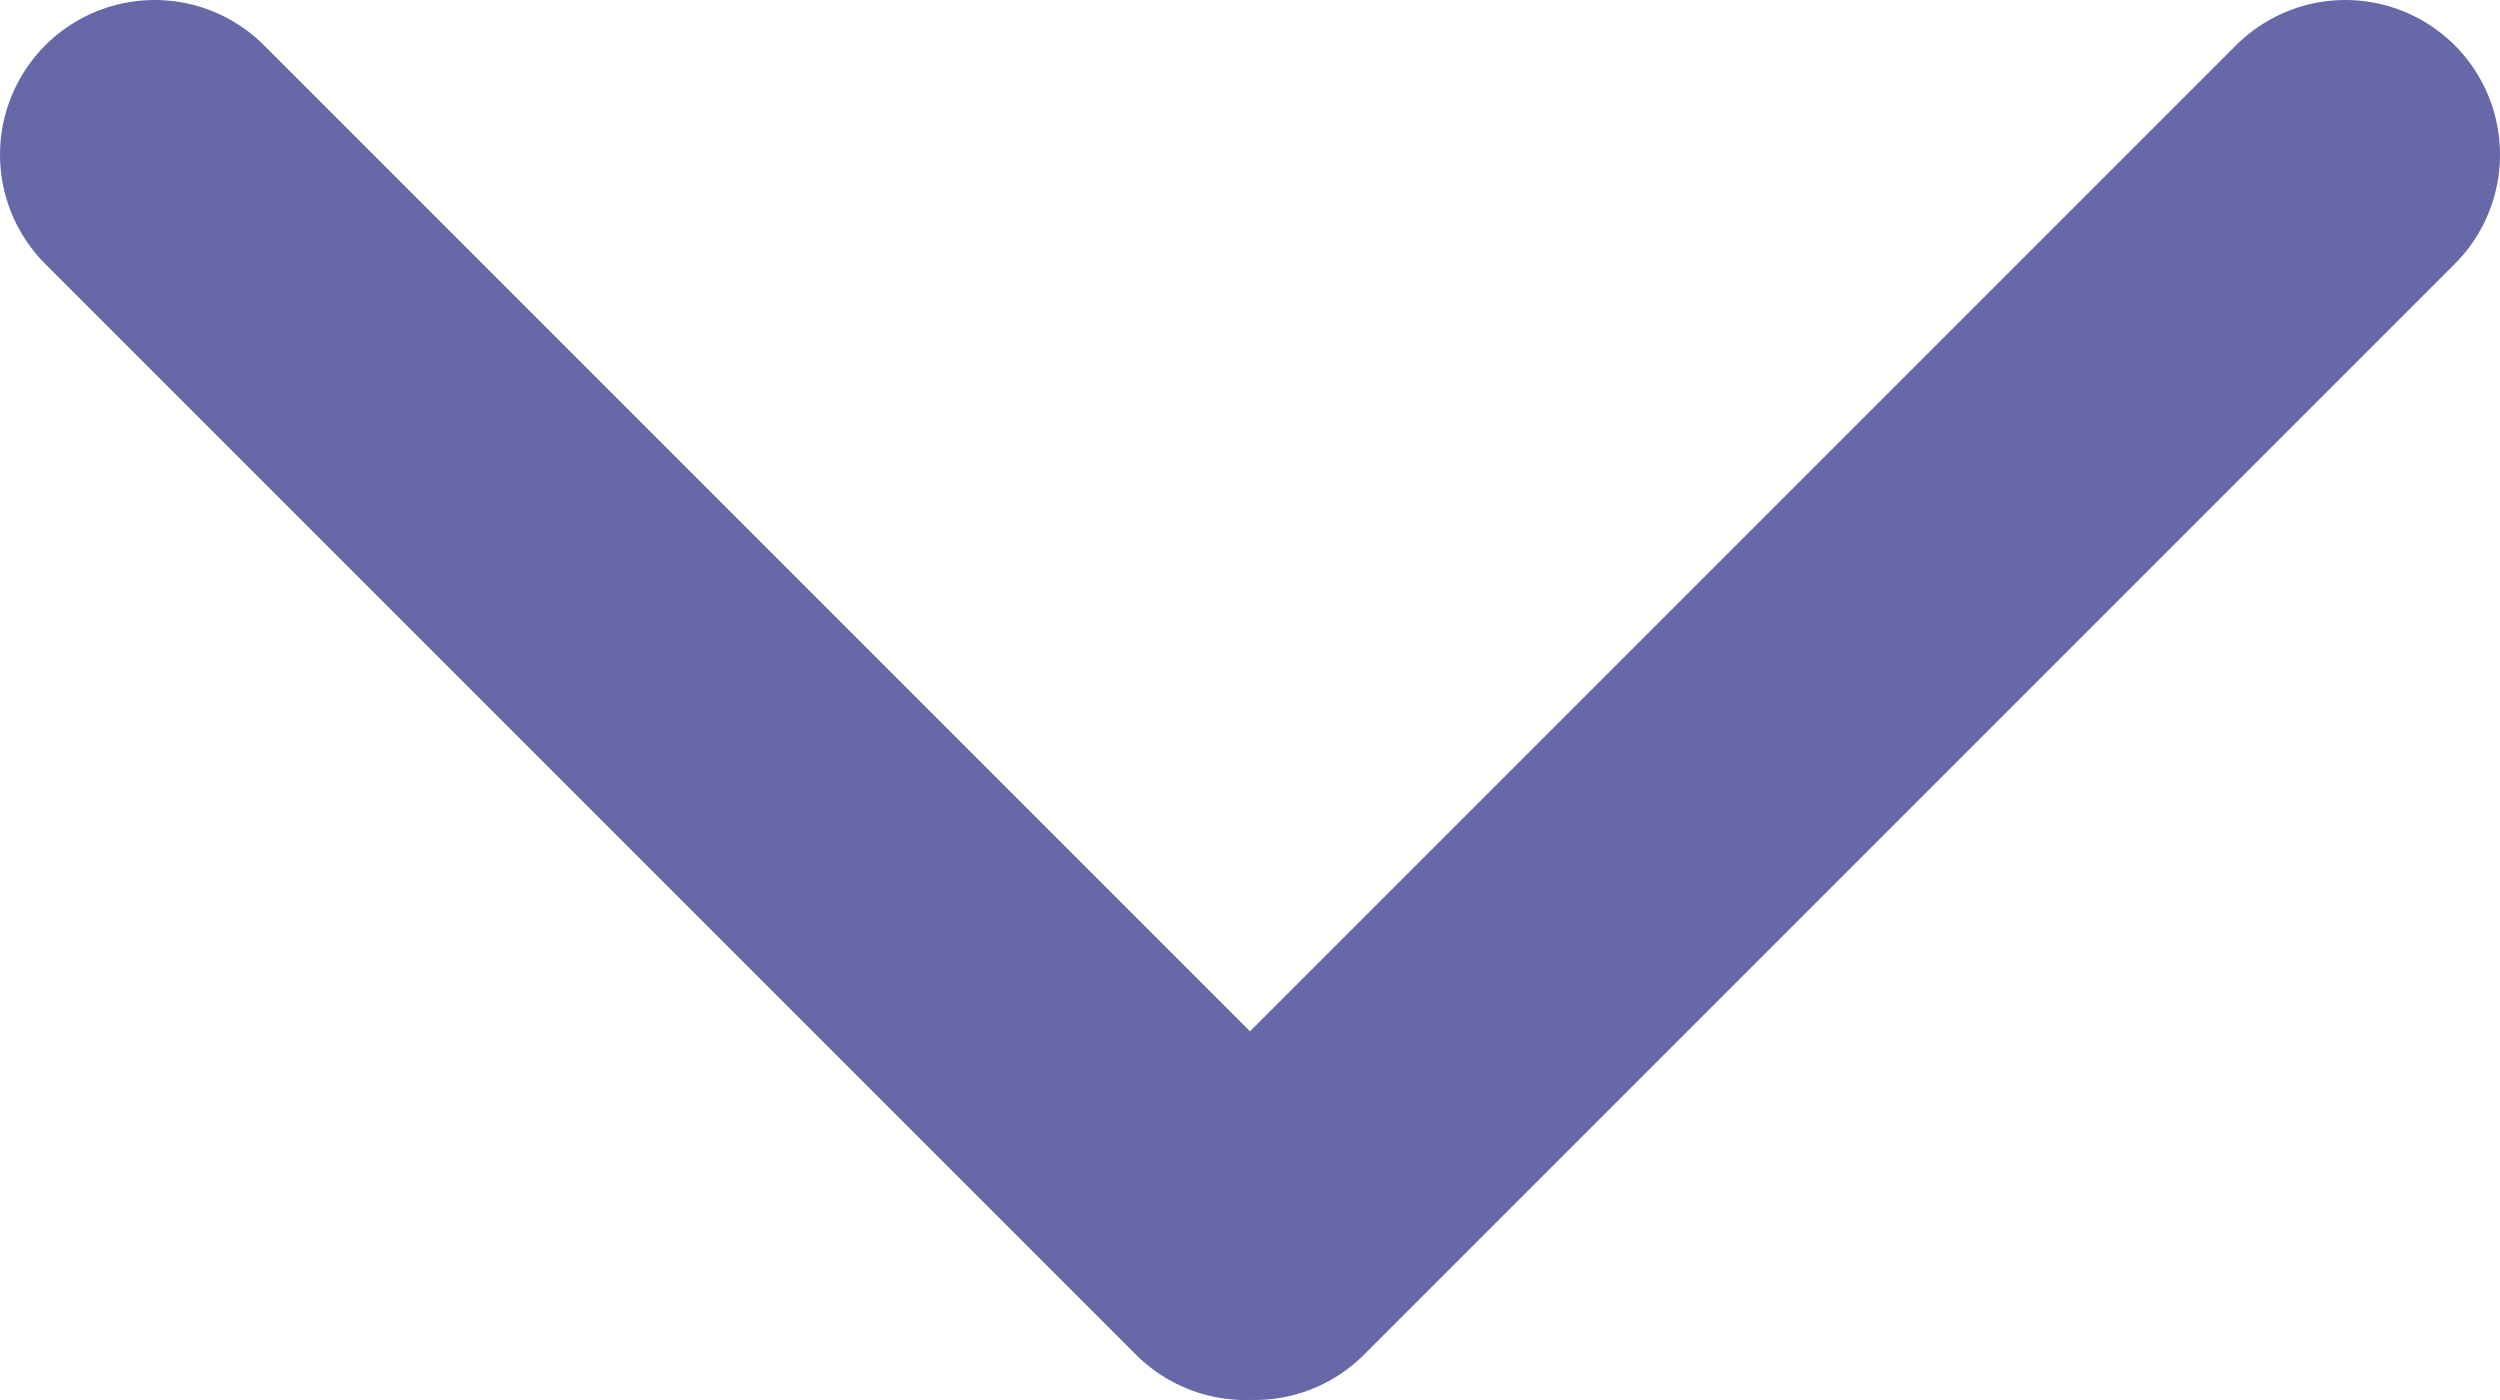 <svg xmlns="http://www.w3.org/2000/svg" width="24.25" height="13.58" style="enable-background:new 0 0 24.25 13.58" xml:space="preserve"><path d="m1.5 1.5 10.58 10.58M22.75 1.5 12.17 12.08" style="fill:none;stroke:#6768a7;stroke-width:3;stroke-linecap:round;stroke-miterlimit:10"/></svg>
